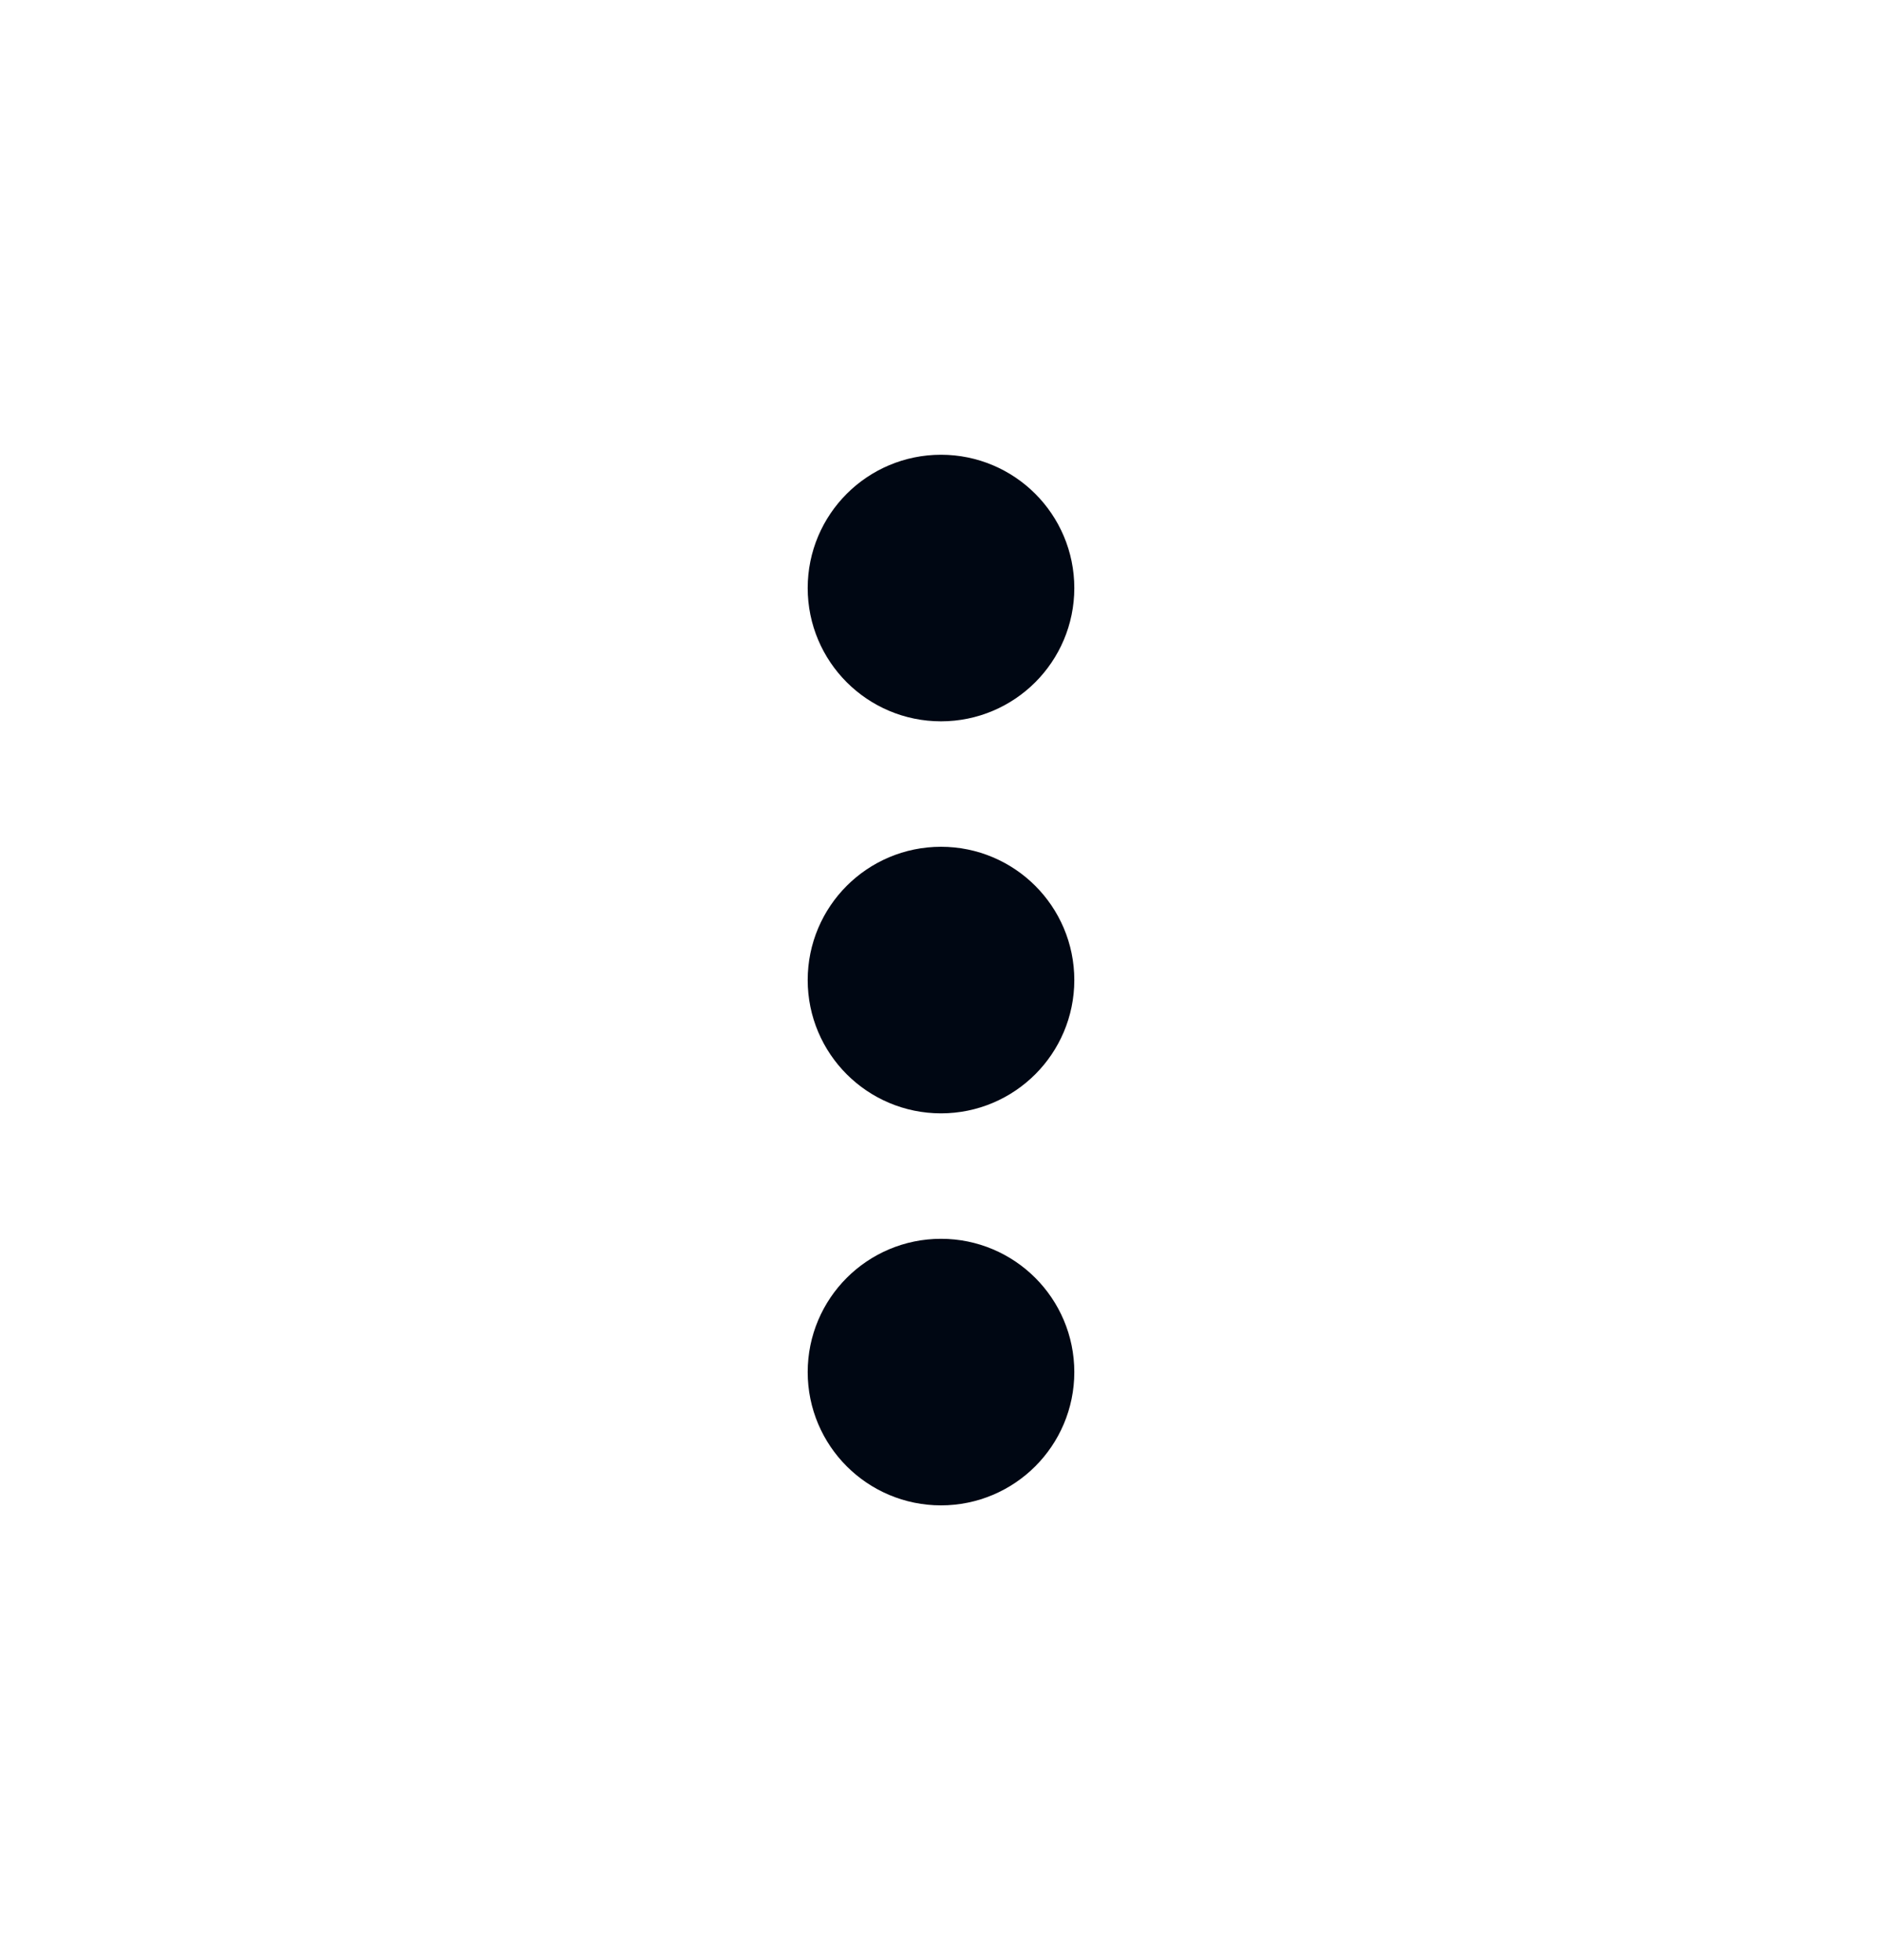 <svg width="24" height="25" viewBox="0 0 24 25" fill="none" xmlns="http://www.w3.org/2000/svg">
<path d="M12 13.5C12.552 13.5 13 13.052 13 12.5C13 11.948 12.552 11.5 12 11.5C11.448 11.5 11 11.948 11 12.5C11 13.052 11.448 13.5 12 13.5Z" fill="#000713" stroke="#000713" stroke-width="1.4" stroke-linecap="round" stroke-linejoin="round"/>
<path d="M12 8.5C12.552 8.5 13 8.052 13 7.5C13 6.948 12.552 6.5 12 6.5C11.448 6.5 11 6.948 11 7.5C11 8.052 11.448 8.5 12 8.5Z" fill="#000713" stroke="#000713" stroke-width="1.4" stroke-linecap="round" stroke-linejoin="round"/>
<path d="M12 18.5C12.552 18.5 13 18.052 13 17.5C13 16.948 12.552 16.5 12 16.5C11.448 16.5 11 16.948 11 17.5C11 18.052 11.448 18.5 12 18.5Z" fill="#000713" stroke="#000713" stroke-width="1.4" stroke-linecap="round" stroke-linejoin="round"/>
</svg>
